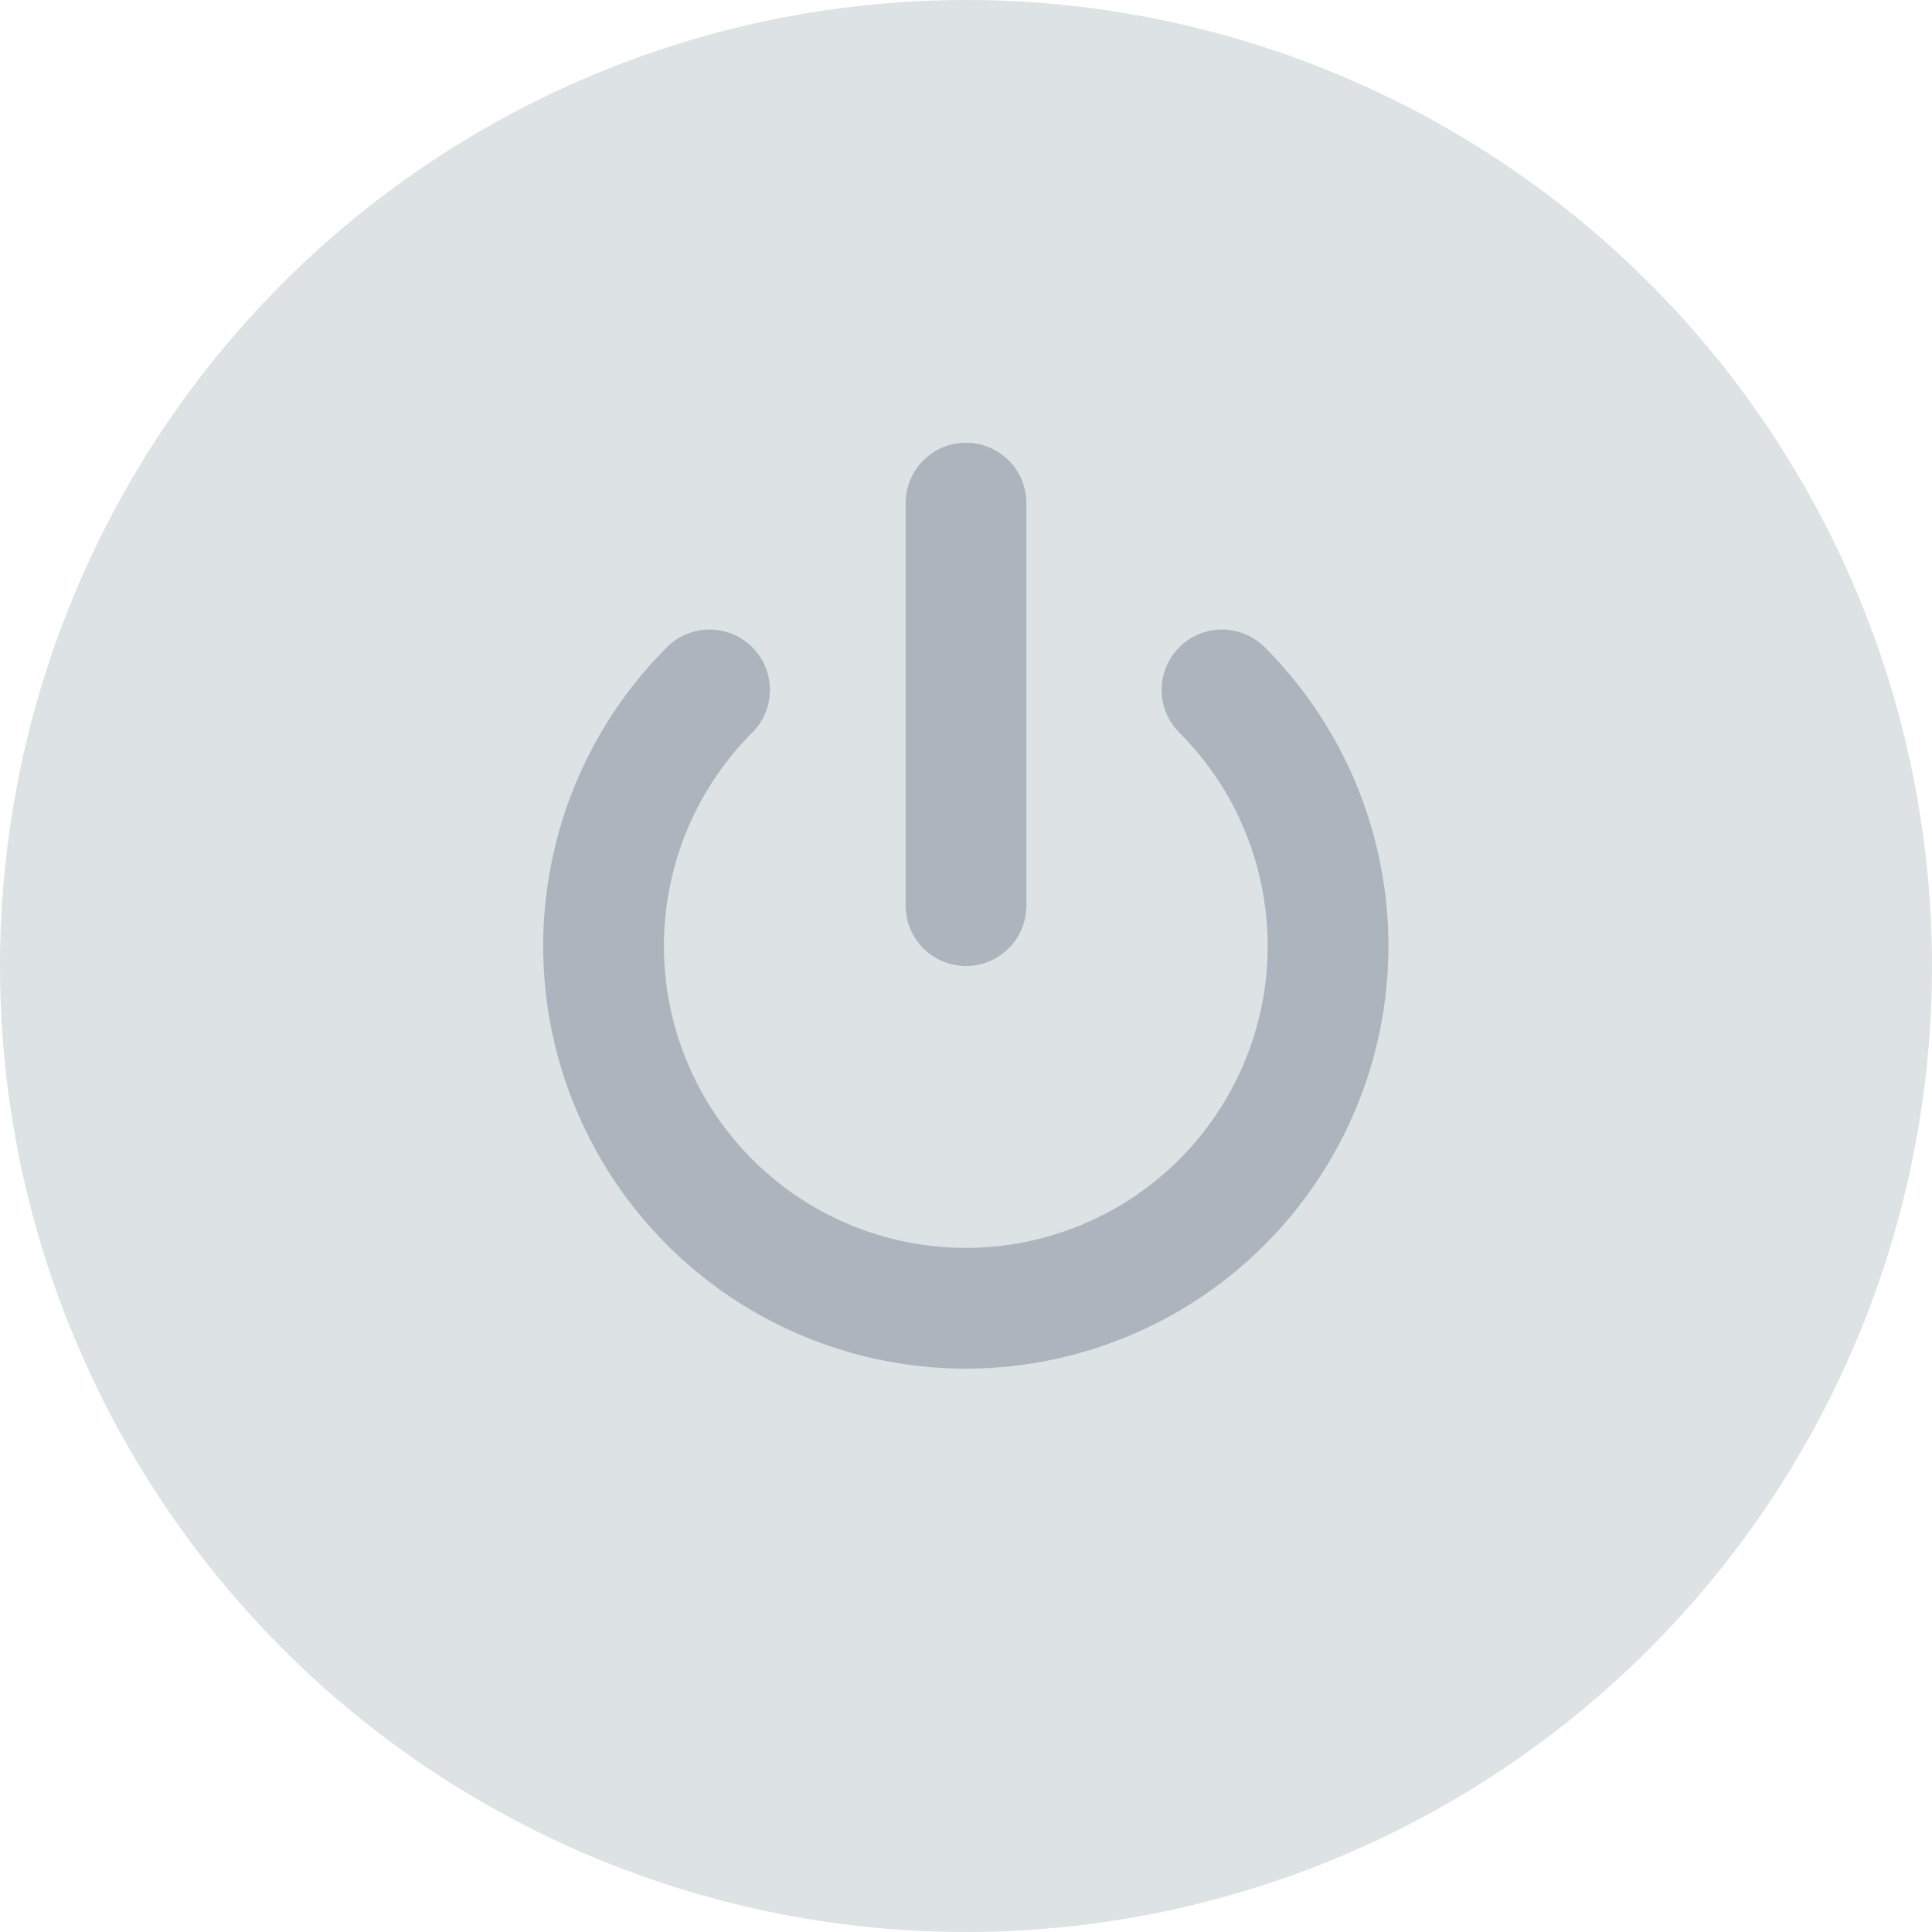 <svg width="32" height="32" viewBox="0 0 32 32" fill="none" xmlns="http://www.w3.org/2000/svg">
<circle cx="16" cy="16" r="16" fill="#DDE2E5"/>
<path d="M20.24 11.427C21.079 12.266 21.65 13.335 21.881 14.499C22.113 15.663 21.994 16.869 21.54 17.965C21.085 19.061 20.317 19.998 19.33 20.658C18.343 21.317 17.183 21.669 15.997 21.669C14.81 21.669 13.65 21.317 12.663 20.658C11.677 19.998 10.908 19.061 10.454 17.965C9.999 16.869 9.88 15.663 10.112 14.499C10.343 13.335 10.914 12.266 11.753 11.427" stroke="#ACB5BD" stroke-width="2" stroke-linecap="round" stroke-linejoin="round"/>
<path d="M16 8.333V15" stroke="#ACB5BD" stroke-width="2" stroke-linecap="round" stroke-linejoin="round"/>
</svg>
